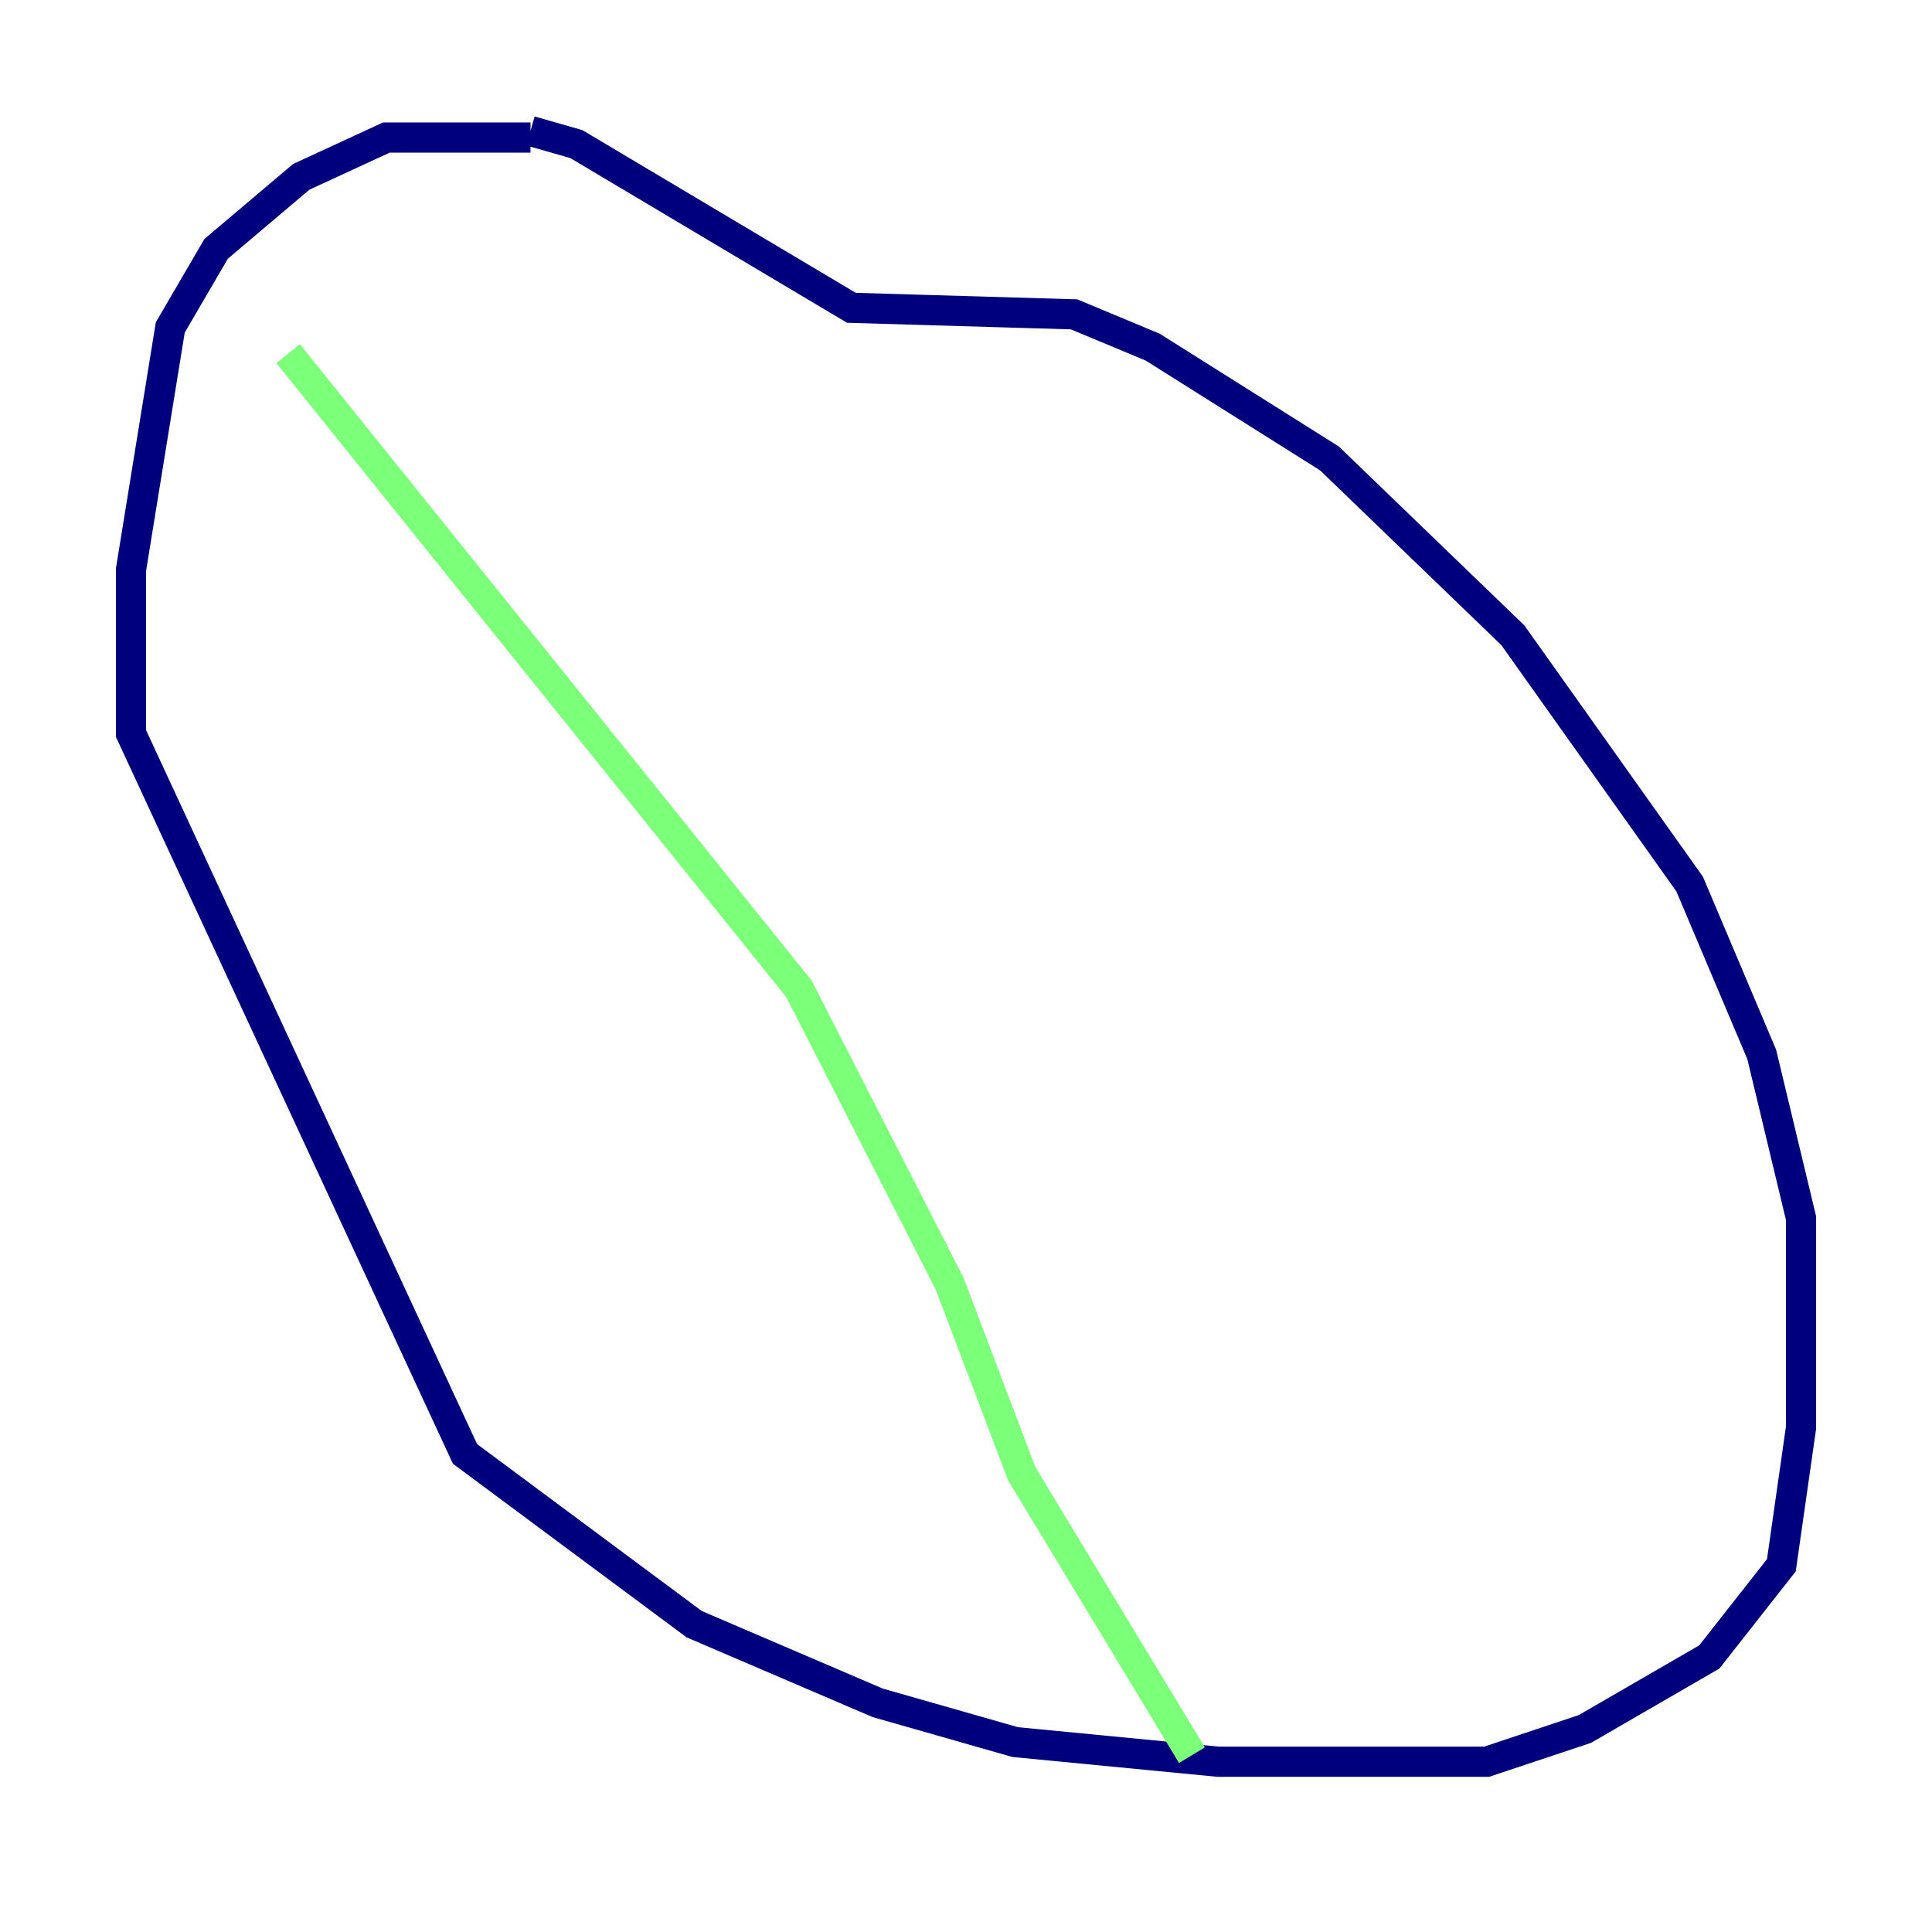 <?xml version="1.0" encoding="utf-8" ?>
<svg baseProfile="tiny" height="128" version="1.2" viewBox="0,0,128,128" width="128" xmlns="http://www.w3.org/2000/svg" xmlns:ev="http://www.w3.org/2001/xml-events" xmlns:xlink="http://www.w3.org/1999/xlink"><defs /><polyline fill="none" points="35.146,9.112 25.6,9.112 19.959,11.715 14.319,16.488 11.281,21.695 8.678,37.749 8.678,48.597 30.807,96.325 45.993,107.607 58.142,112.814 67.254,115.417 80.705,116.719 98.495,116.719 105.003,114.549 113.248,109.776 118.02,103.702 119.322,94.59 119.322,80.705 116.719,69.858 111.946,58.576 100.231,42.088 88.081,30.373 76.366,22.997 71.159,20.827 56.407,20.393 38.183,9.546 35.146,8.678" stroke="#00007f" stroke-width="2" /><polyline fill="none" points="19.091,23.43 52.936,65.519 62.915,85.044 67.688,97.627 78.969,116.285" stroke="#7cff79" stroke-width="2" /><polyline fill="none" points="27.77,26.468 27.77,26.468" stroke="#7f0000" stroke-width="2" /></svg>